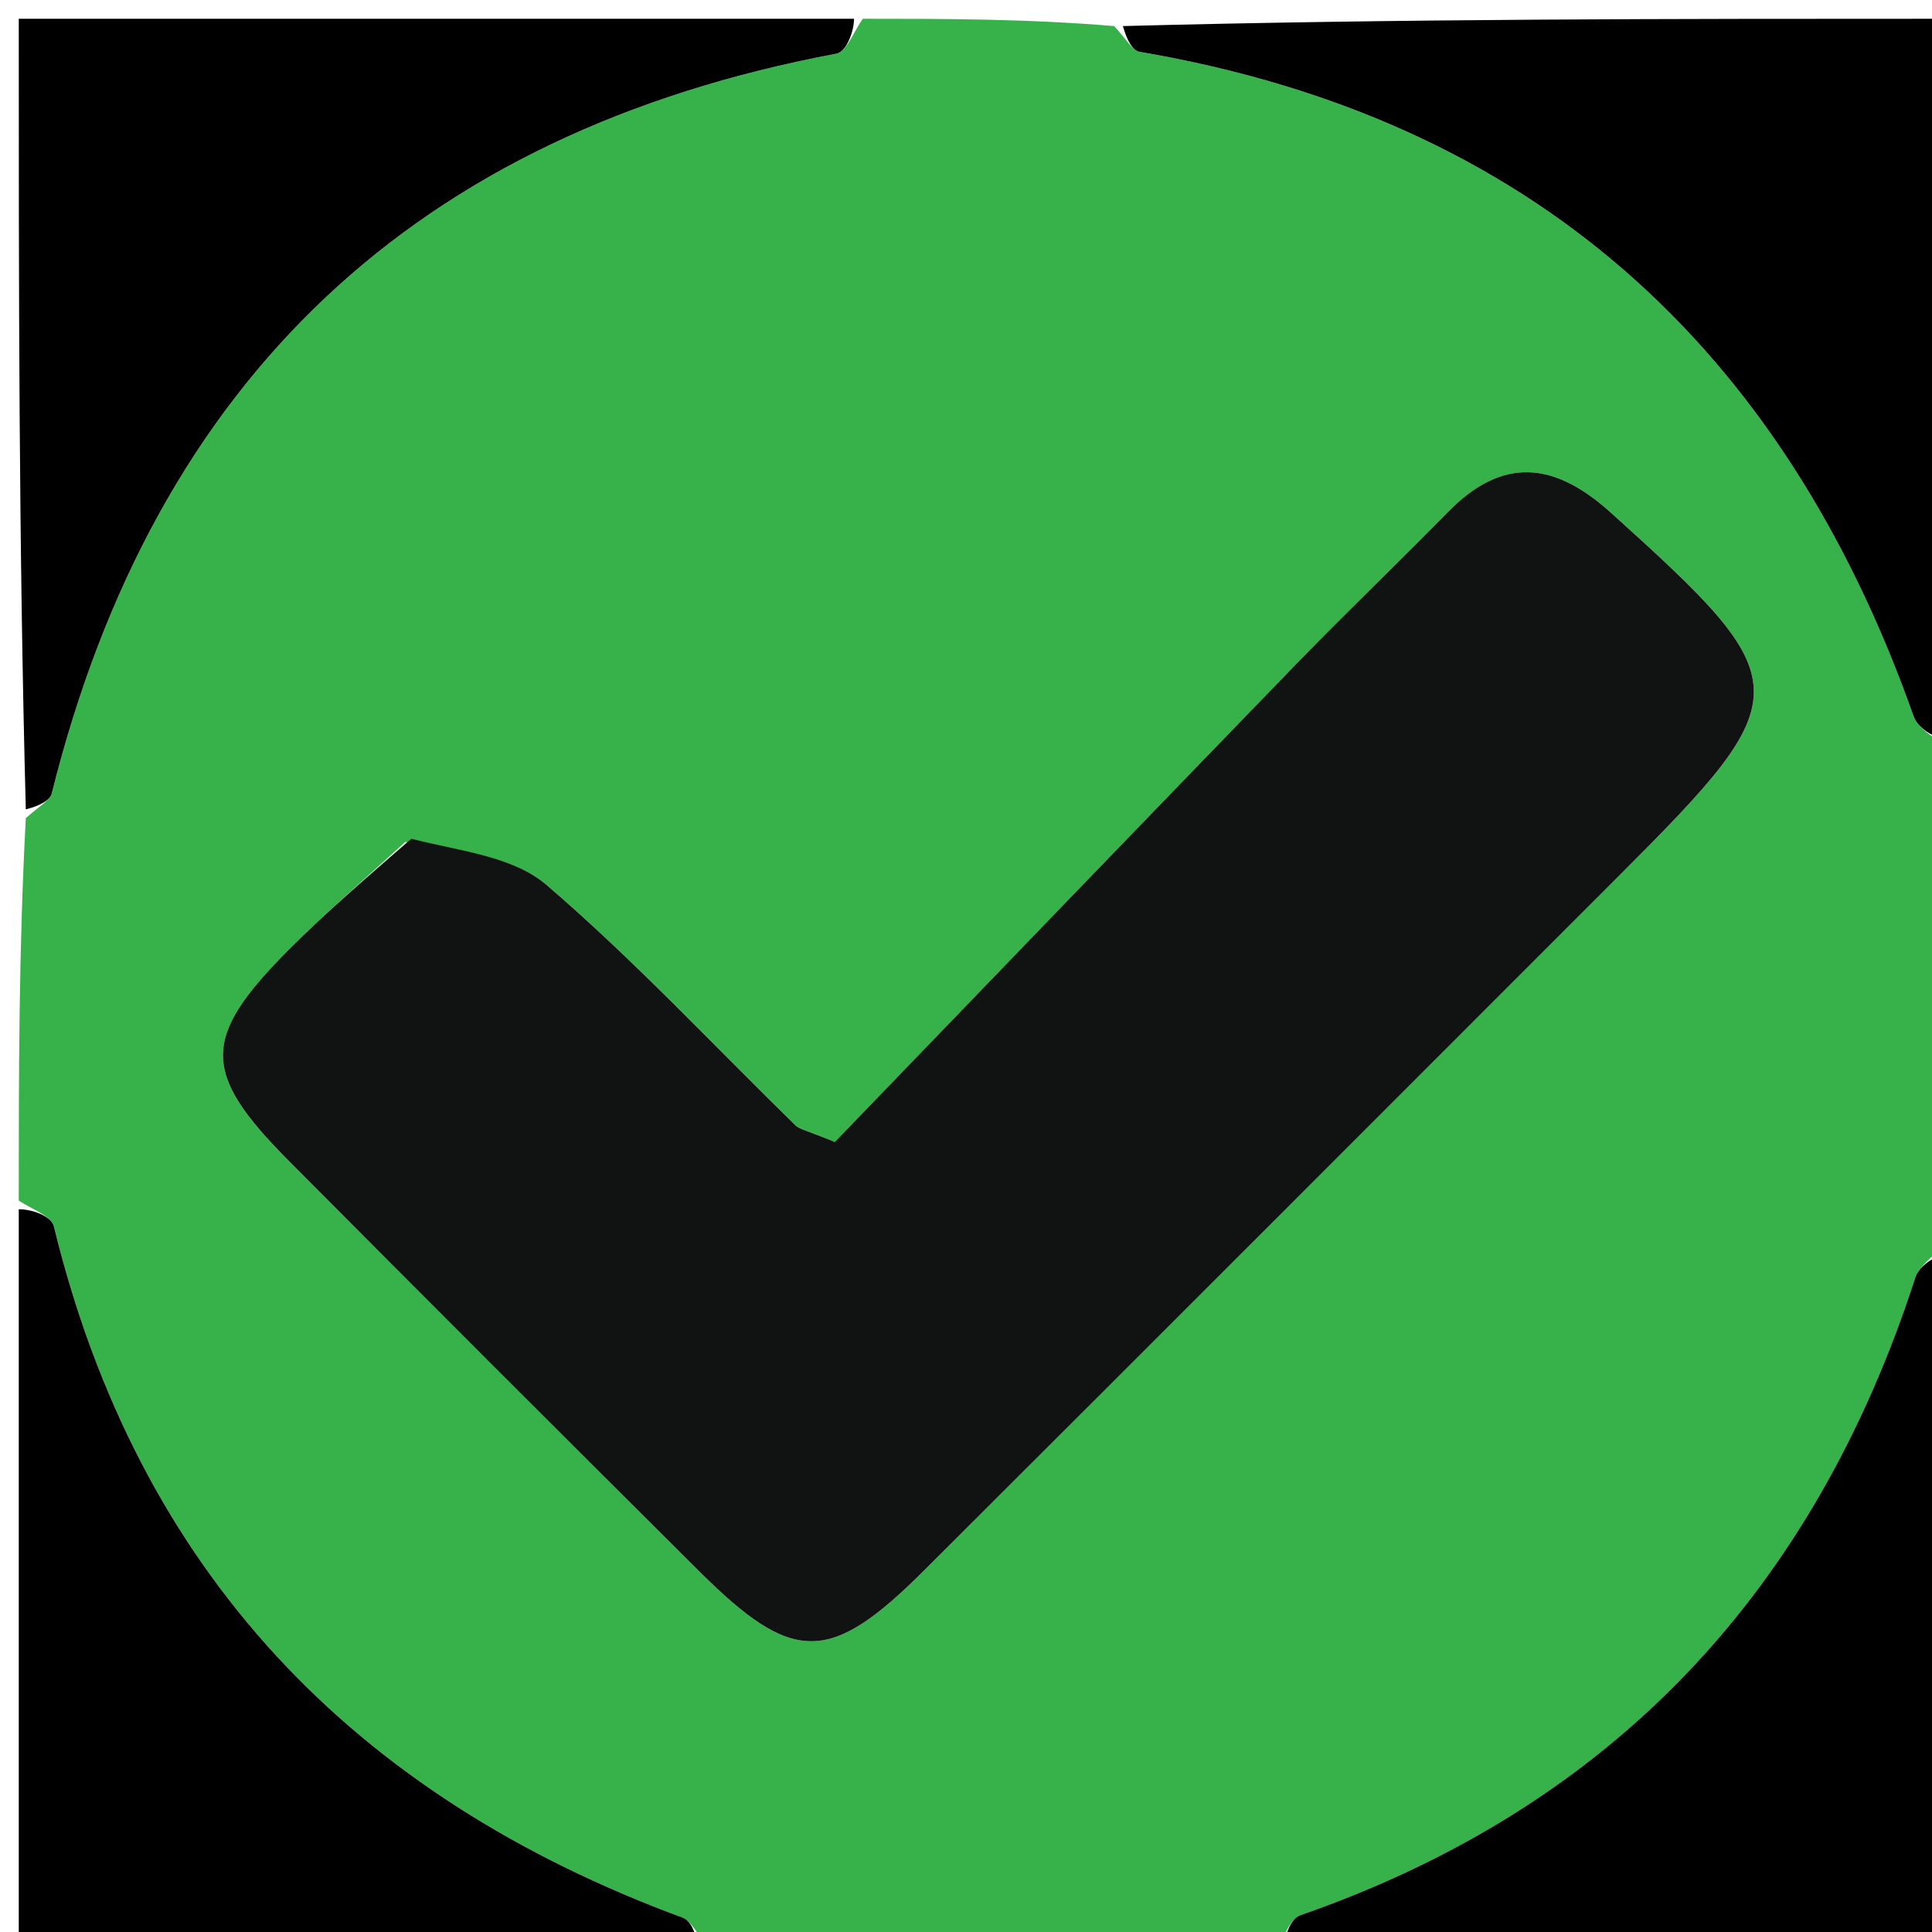 <svg version="1.1" id="Layer_1" xmlns="http://www.w3.org/2000/svg" xmlns:xlink="http://www.w3.org/1999/xlink" x="0px" y="0px"
	 width="100%" viewBox="0 0 103 103" enable-background="new 0 0 103 103" xml:space="preserve">
<path fill="#37B24A" opacity="1" stroke="none" 
	d="
M68,104 
	C57.979,104 47.958,104 37.659,103.653 
	C37.054,102.94 36.799,102.384 36.393,102.234 
	C18.832,95.754 7.363,83.773 2.873,65.387 
	C2.732,64.807 1.646,64.457 1,64 
	C1,57.312 1,50.625 1.376,43.618 
	C2.099,42.964 2.664,42.682 2.763,42.285 
	C8.275,20.196 22.194,7.074 44.576,2.863 
	C45.147,2.756 45.53,1.644 46,1 
	C50.357,1 54.714,1 59.4,1.39 
	C60.071,2.12 60.371,2.697 60.758,2.763 
	C81.609,6.318 95.046,18.458 102.02,38.189 
	C102.283,38.933 103.322,39.403 104,40 
	C104,48.688 104,57.375 103.643,66.354 
	C102.884,67.133 102.288,67.559 102.106,68.119 
	C96.707,84.782 86.012,96.296 69.339,102.099 
	C68.744,102.306 68.44,103.348 68,104 
M21.602,44.887 
	C19.523,46.801 17.371,48.643 15.379,50.645 
	C10.728,55.32 10.727,57.187 15.36,61.852 
	C22.636,69.18 29.945,76.477 37.266,83.76 
	C42.281,88.749 44.227,88.752 49.265,83.727 
	C61.649,71.377 74.005,58.999 86.373,46.632 
	C95.982,37.022 95.93,36.388 85.88,27.332 
	C82.873,24.623 80.125,24.305 77.193,27.295 
	C74.511,30.03 71.74,32.679 69.074,35.43 
	C60.754,44.015 52.464,52.631 44.505,60.881 
	C43.009,60.262 42.63,60.212 42.411,59.999 
	C38.002,55.697 33.79,51.168 29.125,47.168 
	C27.373,45.666 24.575,45.385 21.602,44.887 
z"/>
<path fill="#000000" opacity="1" stroke="none" 
	d="
M45.531,1 
	C45.53,1.644 45.147,2.756 44.576,2.863 
	C22.194,7.074 8.275,20.196 2.763,42.285 
	C2.664,42.682 2.099,42.964 1.376,43.15 
	C1,29.071 1,15.142 1,1 
	C15.687,1 30.375,1 45.531,1 
z"/>
<path fill="#000000" opacity="1" stroke="none" 
	d="
M104,39.531 
	C103.322,39.403 102.283,38.933 102.02,38.189 
	C95.046,18.458 81.609,6.318 60.758,2.763 
	C60.371,2.697 60.071,2.12 59.865,1.39 
	C74.589,1 89.178,1 104,1 
	C104,13.687 104,26.375 104,39.531 
z"/>
<path fill="#000000" opacity="1" stroke="none" 
	d="
M1,64.469 
	C1.646,64.457 2.732,64.807 2.873,65.387 
	C7.363,83.773 18.832,95.754 36.393,102.234 
	C36.799,102.384 37.054,102.94 37.19,103.653 
	C25.07,104 13.139,104 1,104 
	C1,90.98 1,77.959 1,64.469 
z"/>
<path fill="#000000" opacity="1" stroke="none" 
	d="
M68.469,104 
	C68.44,103.348 68.744,102.306 69.339,102.099 
	C86.012,96.296 96.707,84.782 102.106,68.119 
	C102.288,67.559 102.884,67.133 103.643,66.822 
	C104,79.259 104,91.518 104,104 
	C92.313,104 80.625,104 68.469,104 
z"/>
<path fill="#111312" opacity="1" stroke="none" 
	d="
M21.928,44.717 
	C24.575,45.385 27.373,45.666 29.125,47.168 
	C33.79,51.168 38.002,55.697 42.411,59.999 
	C42.63,60.212 43.009,60.262 44.505,60.881 
	C52.464,52.631 60.754,44.015 69.074,35.43 
	C71.74,32.679 74.511,30.03 77.193,27.295 
	C80.125,24.305 82.873,24.623 85.88,27.332 
	C95.93,36.388 95.982,37.022 86.373,46.632 
	C74.005,58.999 61.649,71.377 49.265,83.727 
	C44.227,88.752 42.281,88.749 37.266,83.76 
	C29.945,76.477 22.636,69.18 15.36,61.852 
	C10.727,57.187 10.728,55.32 15.379,50.645 
	C17.371,48.643 19.523,46.801 21.928,44.717 
z"/>
</svg>